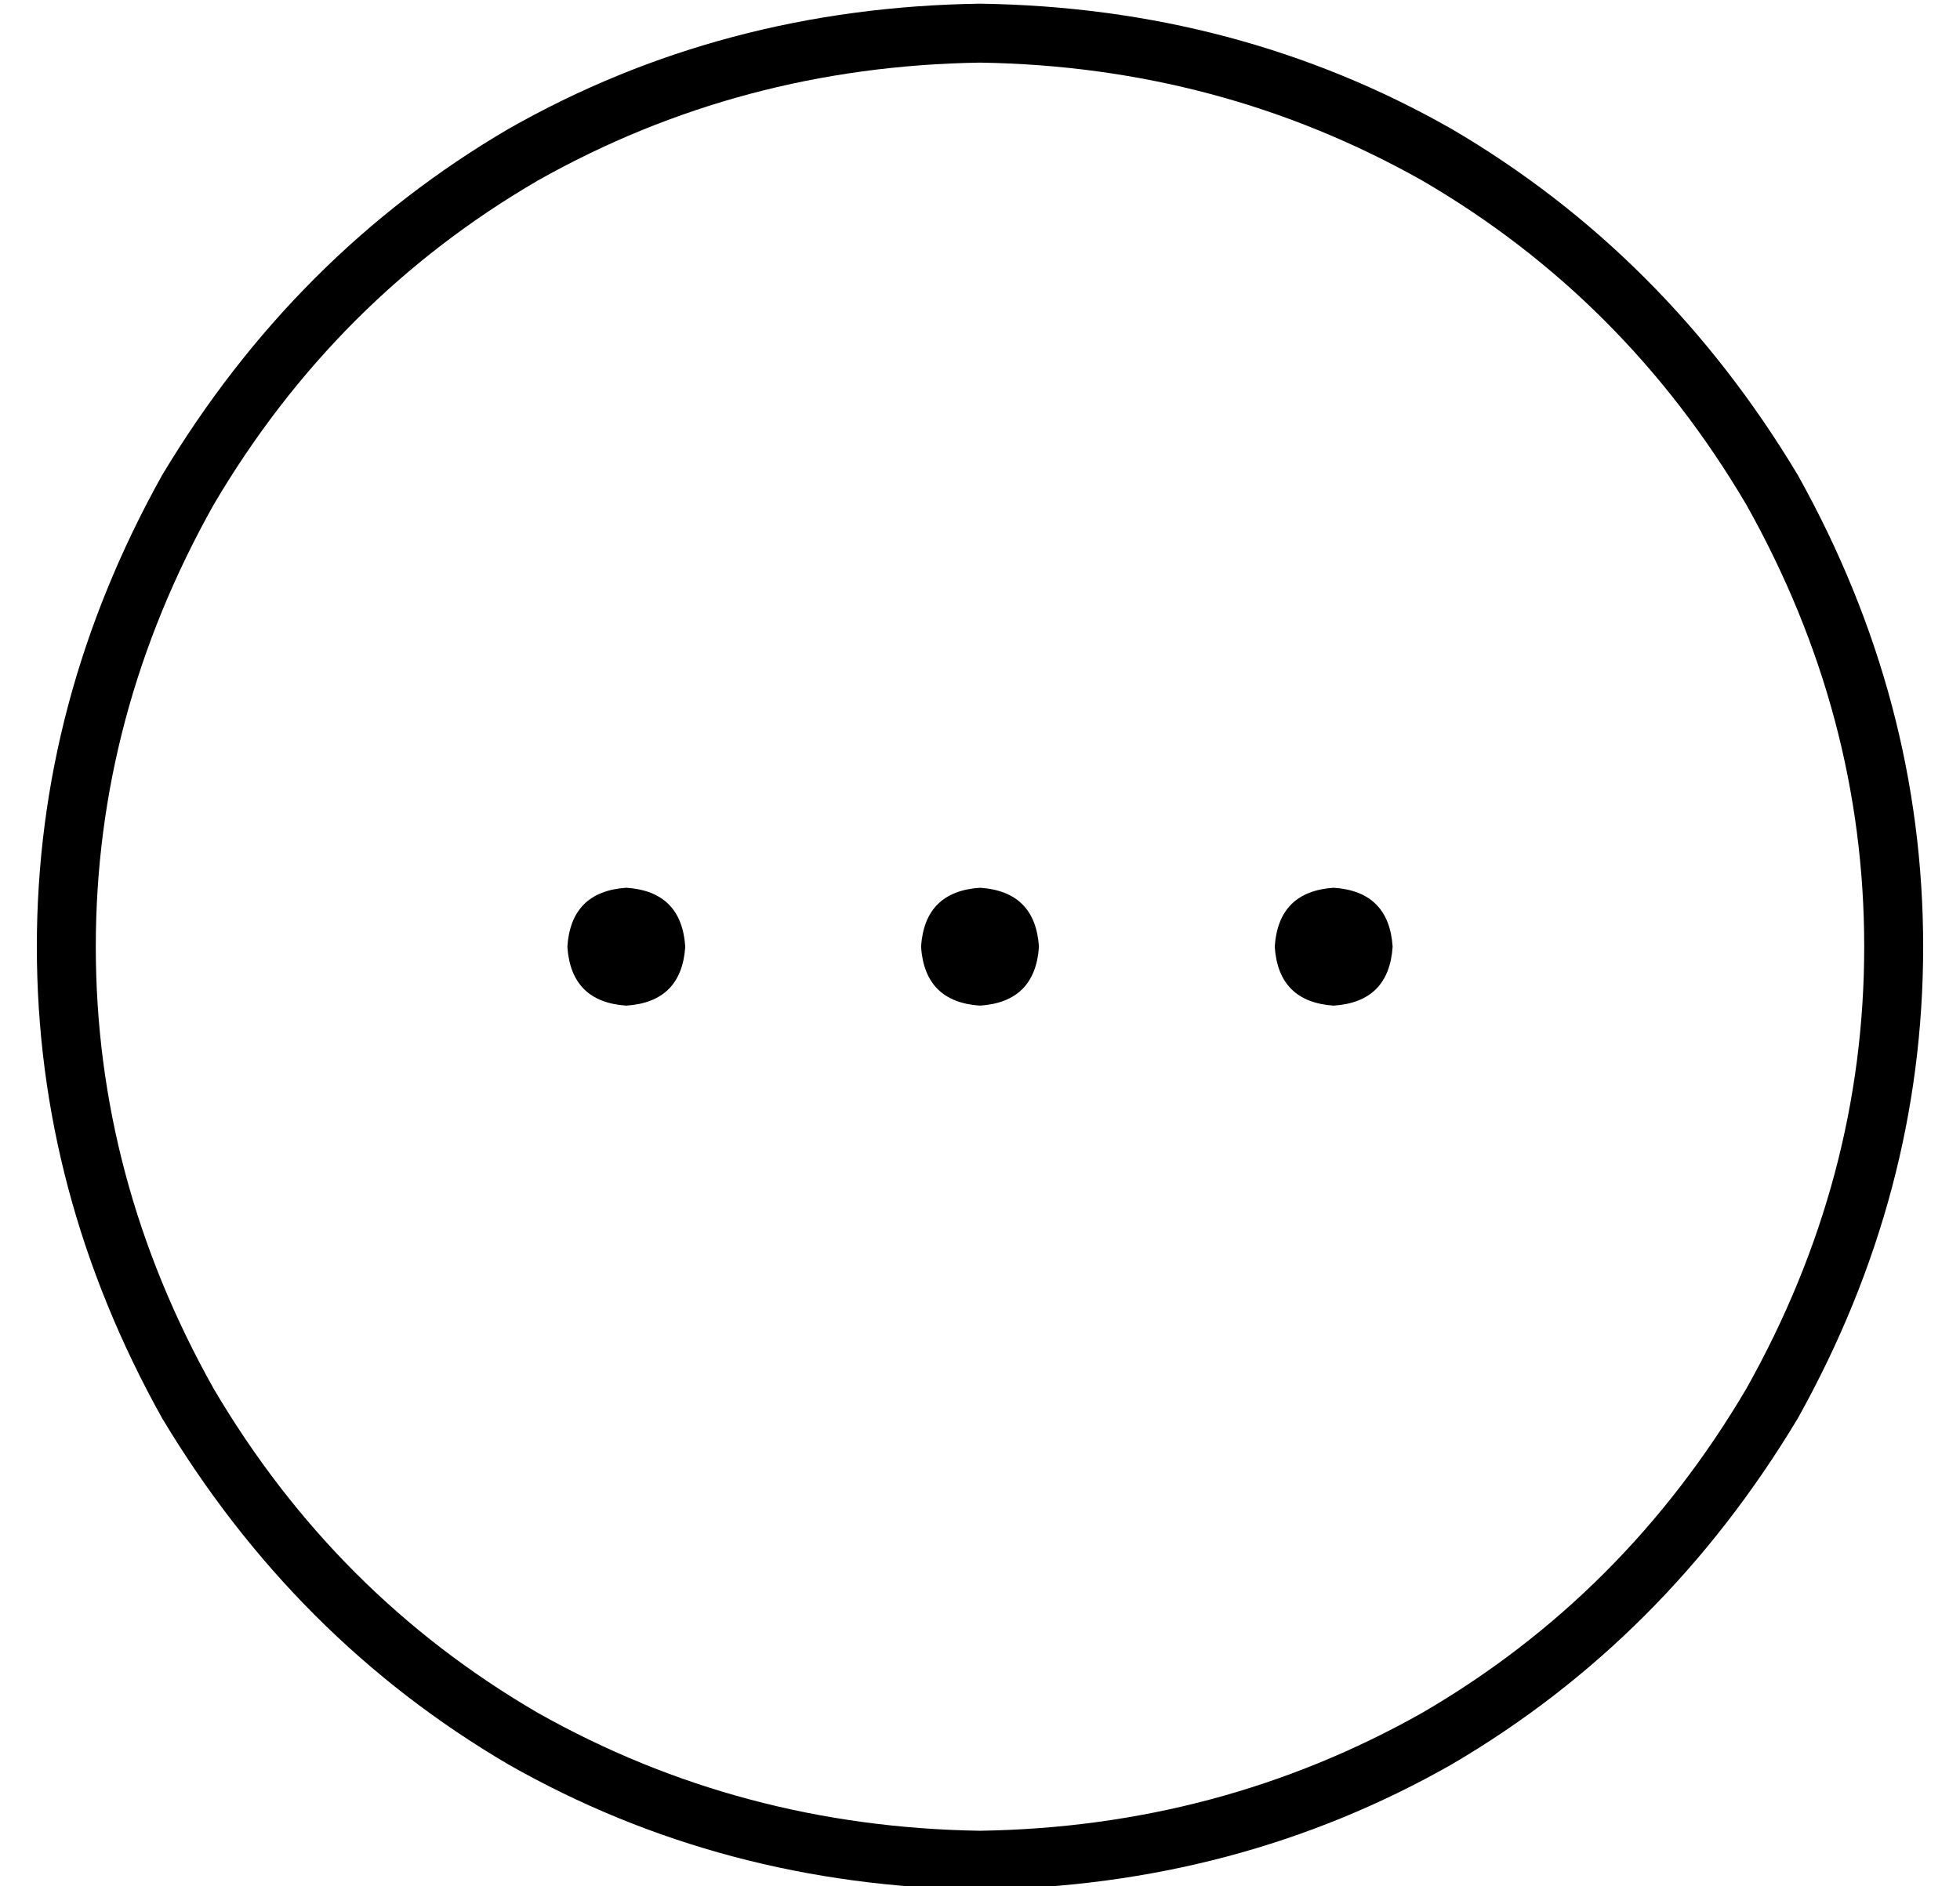 <?xml version="1.0" standalone="no"?>
<!DOCTYPE svg PUBLIC "-//W3C//DTD SVG 1.1//EN" "http://www.w3.org/Graphics/SVG/1.1/DTD/svg11.dtd" >
<svg xmlns="http://www.w3.org/2000/svg" xmlns:xlink="http://www.w3.org/1999/xlink" version="1.1" viewBox="-10 -40 532 512">
   <path fill="currentColor"
d="M256 457q65 -1 120 -32v0v0q55 -32 88 -88q32 -57 32 -120t-32 -120q-33 -56 -88 -88q-55 -31 -120 -32q-65 1 -120 32q-55 32 -88 88q-32 57 -32 120t32 120q33 56 88 88q55 31 120 32v0zM256 -39q70 1 128 34v0v0q58 34 94 94q34 61 34 128t-34 128q-36 60 -94 94
q-58 33 -128 34q-70 -1 -128 -34q-58 -34 -94 -94q-34 -61 -34 -128t34 -128q36 -60 94 -94q58 -33 128 -34v0zM272 217q-1 15 -16 16q-15 -1 -16 -16q1 -15 16 -16q15 1 16 16v0zM352 201q15 1 16 16q-1 15 -16 16q-15 -1 -16 -16q1 -15 16 -16v0zM176 217q-1 15 -16 16
q-15 -1 -16 -16q1 -15 16 -16q15 1 16 16v0z" />
</svg>
